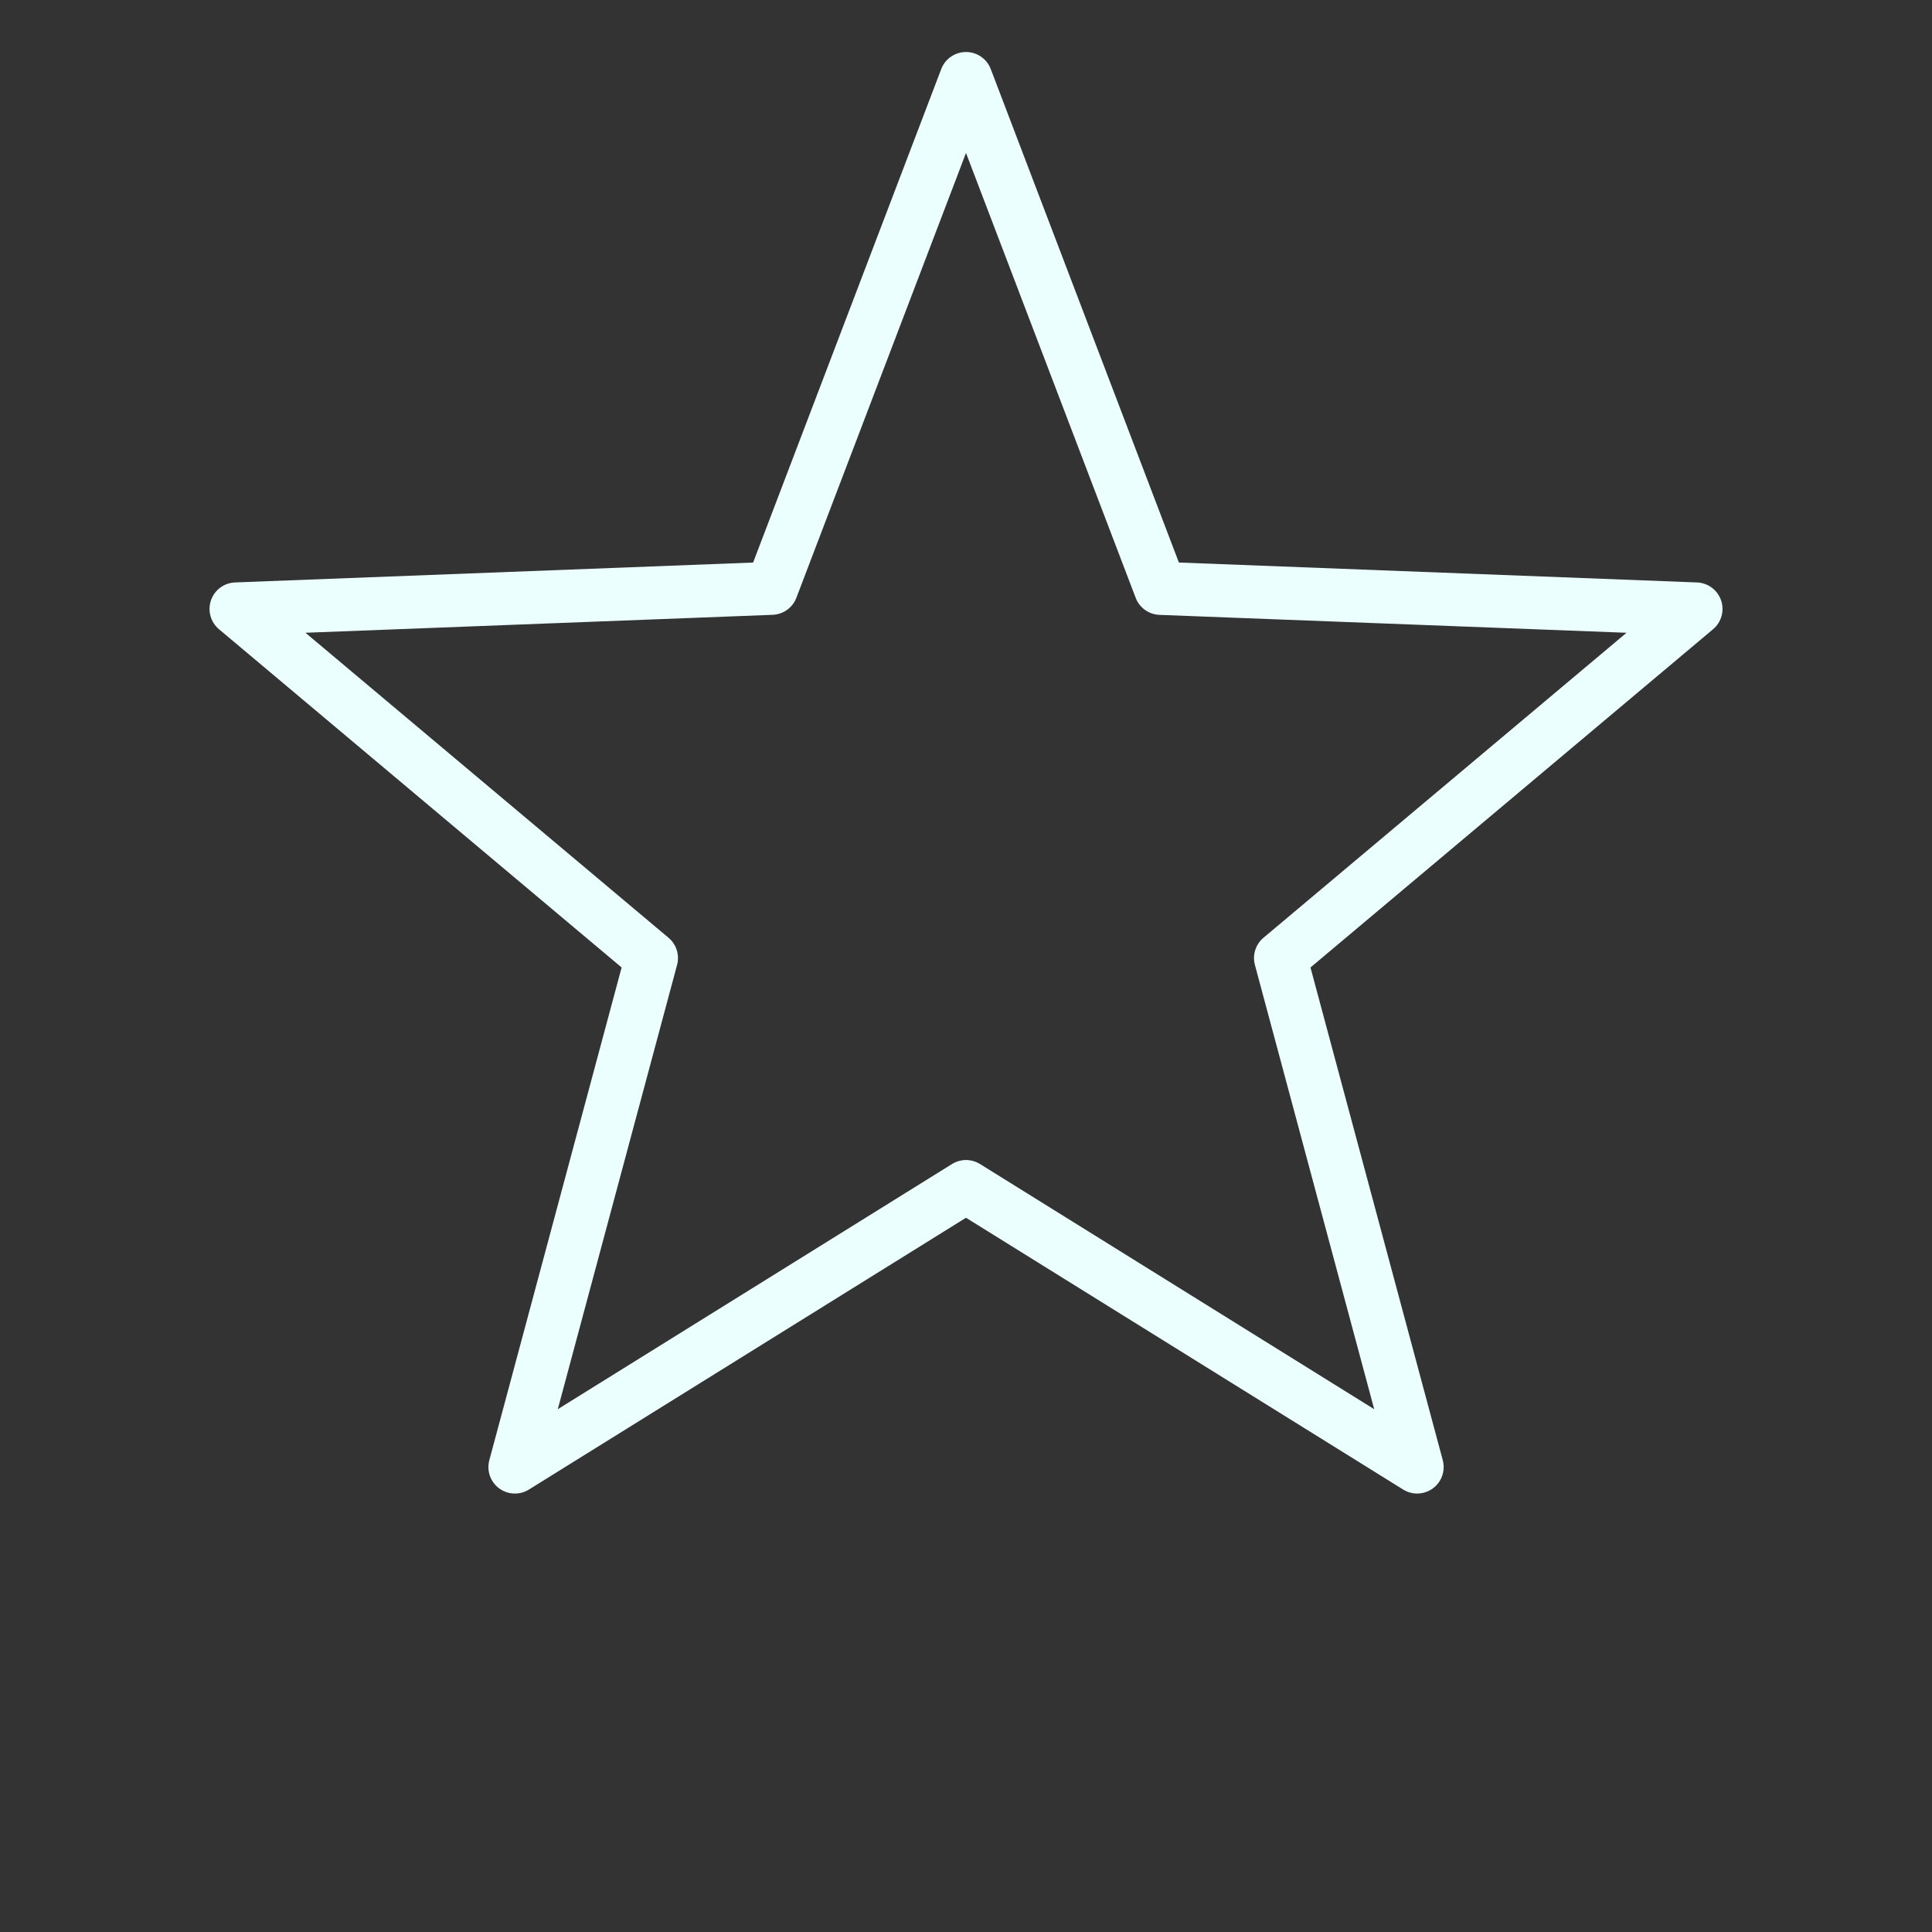 <?xml version="1.0" encoding="UTF-8" standalone="no"?>
<!DOCTYPE svg PUBLIC "-//W3C//DTD SVG 1.1//EN" "http://www.w3.org/Graphics/SVG/1.1/DTD/svg11.dtd">
<!-- Created with Vectornator (http://vectornator.io/) -->
<svg height="100%" stroke-miterlimit="10" style="fill-rule:nonzero;clip-rule:evenodd;stroke-linecap:round;stroke-linejoin:round;" version="1.1" viewBox="0 0 700 700" width="100%" xml:space="preserve" xmlns="http://www.w3.org/2000/svg" xmlns:vectornator="http://vectornator.io" xmlns:xlink="http://www.w3.org/1999/xlink">
<rect x="0" y="0" width="700" height="700" fill="#333333" stroke="none"/>
<defs/>
<g id="Untitled" vectornator:layerName="Untitled">
<g opacity="1">
<path d="M513.47 541.14C511.677 541.144 509.919 540.64 508.4 539.691L350 441.214L191.6 539.714C188.252 541.776 183.986 541.593 180.834 539.249C177.677 536.901 176.271 532.87 177.287 529.073L225.225 350.533L79.325 227.963C76.301 225.408 75.153 221.26 76.438 217.514C77.723 213.768 81.172 211.194 85.129 211.033L272.869 203.823L341.029 25.023C342.447 21.3 346.018 18.843 349.998 18.843C353.983 18.843 357.553 21.3 358.967 25.023L427.135 203.813L614.875 211.035C618.836 211.192 622.293 213.766 623.582 217.516C624.867 221.27 623.715 225.422 620.68 227.977L474.81 350.537L522.748 529.077C523.513 531.956 522.896 535.03 521.08 537.393C519.263 539.756 516.455 541.139 513.474 541.143L513.47 541.14ZM350 420.3C351.793 420.304 353.547 420.804 355.07 421.745L497.9 510.581L454.681 349.611C453.713 346.01 454.92 342.174 457.775 339.772L589.325 229.262L420.085 222.777L420.081 222.777C416.237 222.629 412.851 220.199 411.48 216.605L350 55.415L288.543 216.585C287.171 220.183 283.785 222.613 279.941 222.757L110.671 229.261L242.221 339.771C245.076 342.173 246.283 346.009 245.315 349.611L202.096 510.581L344.926 421.757C346.449 420.812 348.203 420.304 349.996 420.3L350 420.3Z" fill="#ecffff" fill-rule="nonzero" opacity="1" stroke="none"/>
</g>
</g>
</svg>
